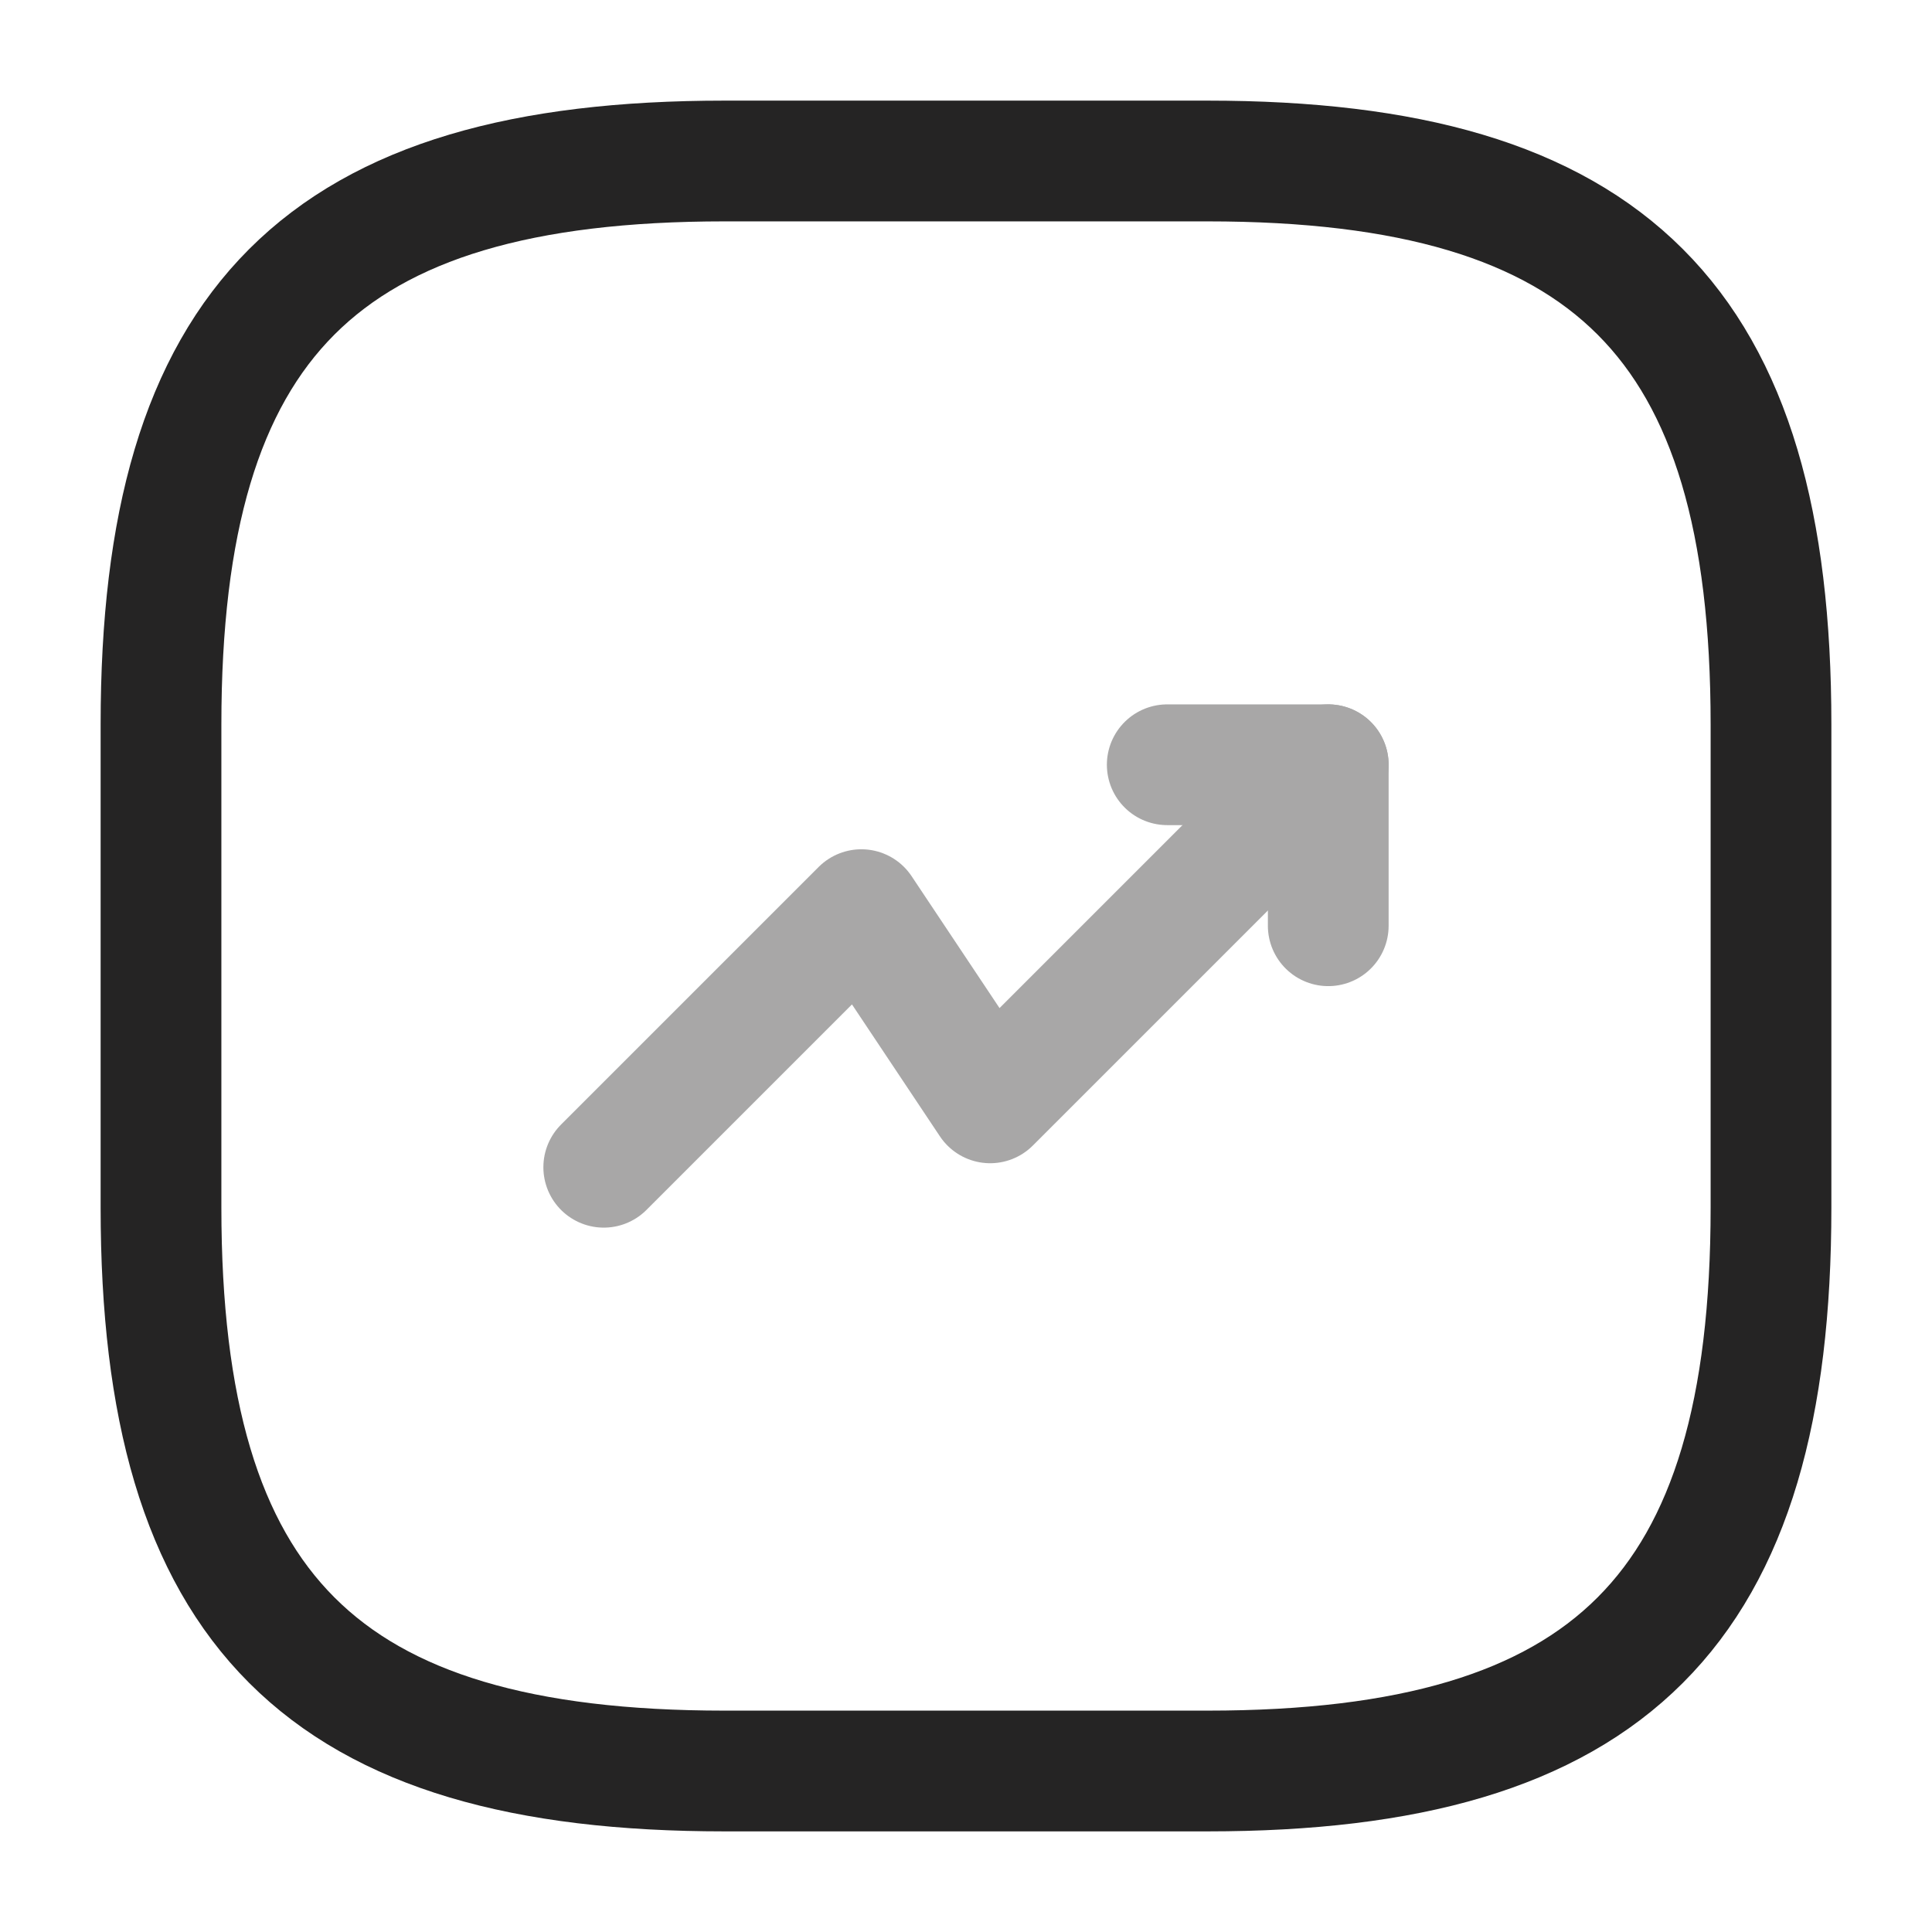 <svg width="22" height="22" viewBox="0 0 24 24" fill="none" xmlns="http://www.w3.org/2000/svg">
<g opacity="0.4">
<path d="M16.5 9.5L12.3 13.7L10.7 11.3L7.5 14.5" stroke="#252424" stroke-width="1.5" stroke-linecap="round" stroke-linejoin="round"/>
<path d="M14.5 9.5H16.5V11.5" stroke="#252424" stroke-width="1.5" stroke-linecap="round" stroke-linejoin="round"/>
</g>
<path d="M9 22H15C20 22 22 20 22 15V9C22 4 20 2 15 2H9C4 2 2 4 2 9V15C2 20 4 22 9 22Z" stroke="#252424" stroke-width="1.5" stroke-linecap="round" stroke-linejoin="round"/>
</svg>
